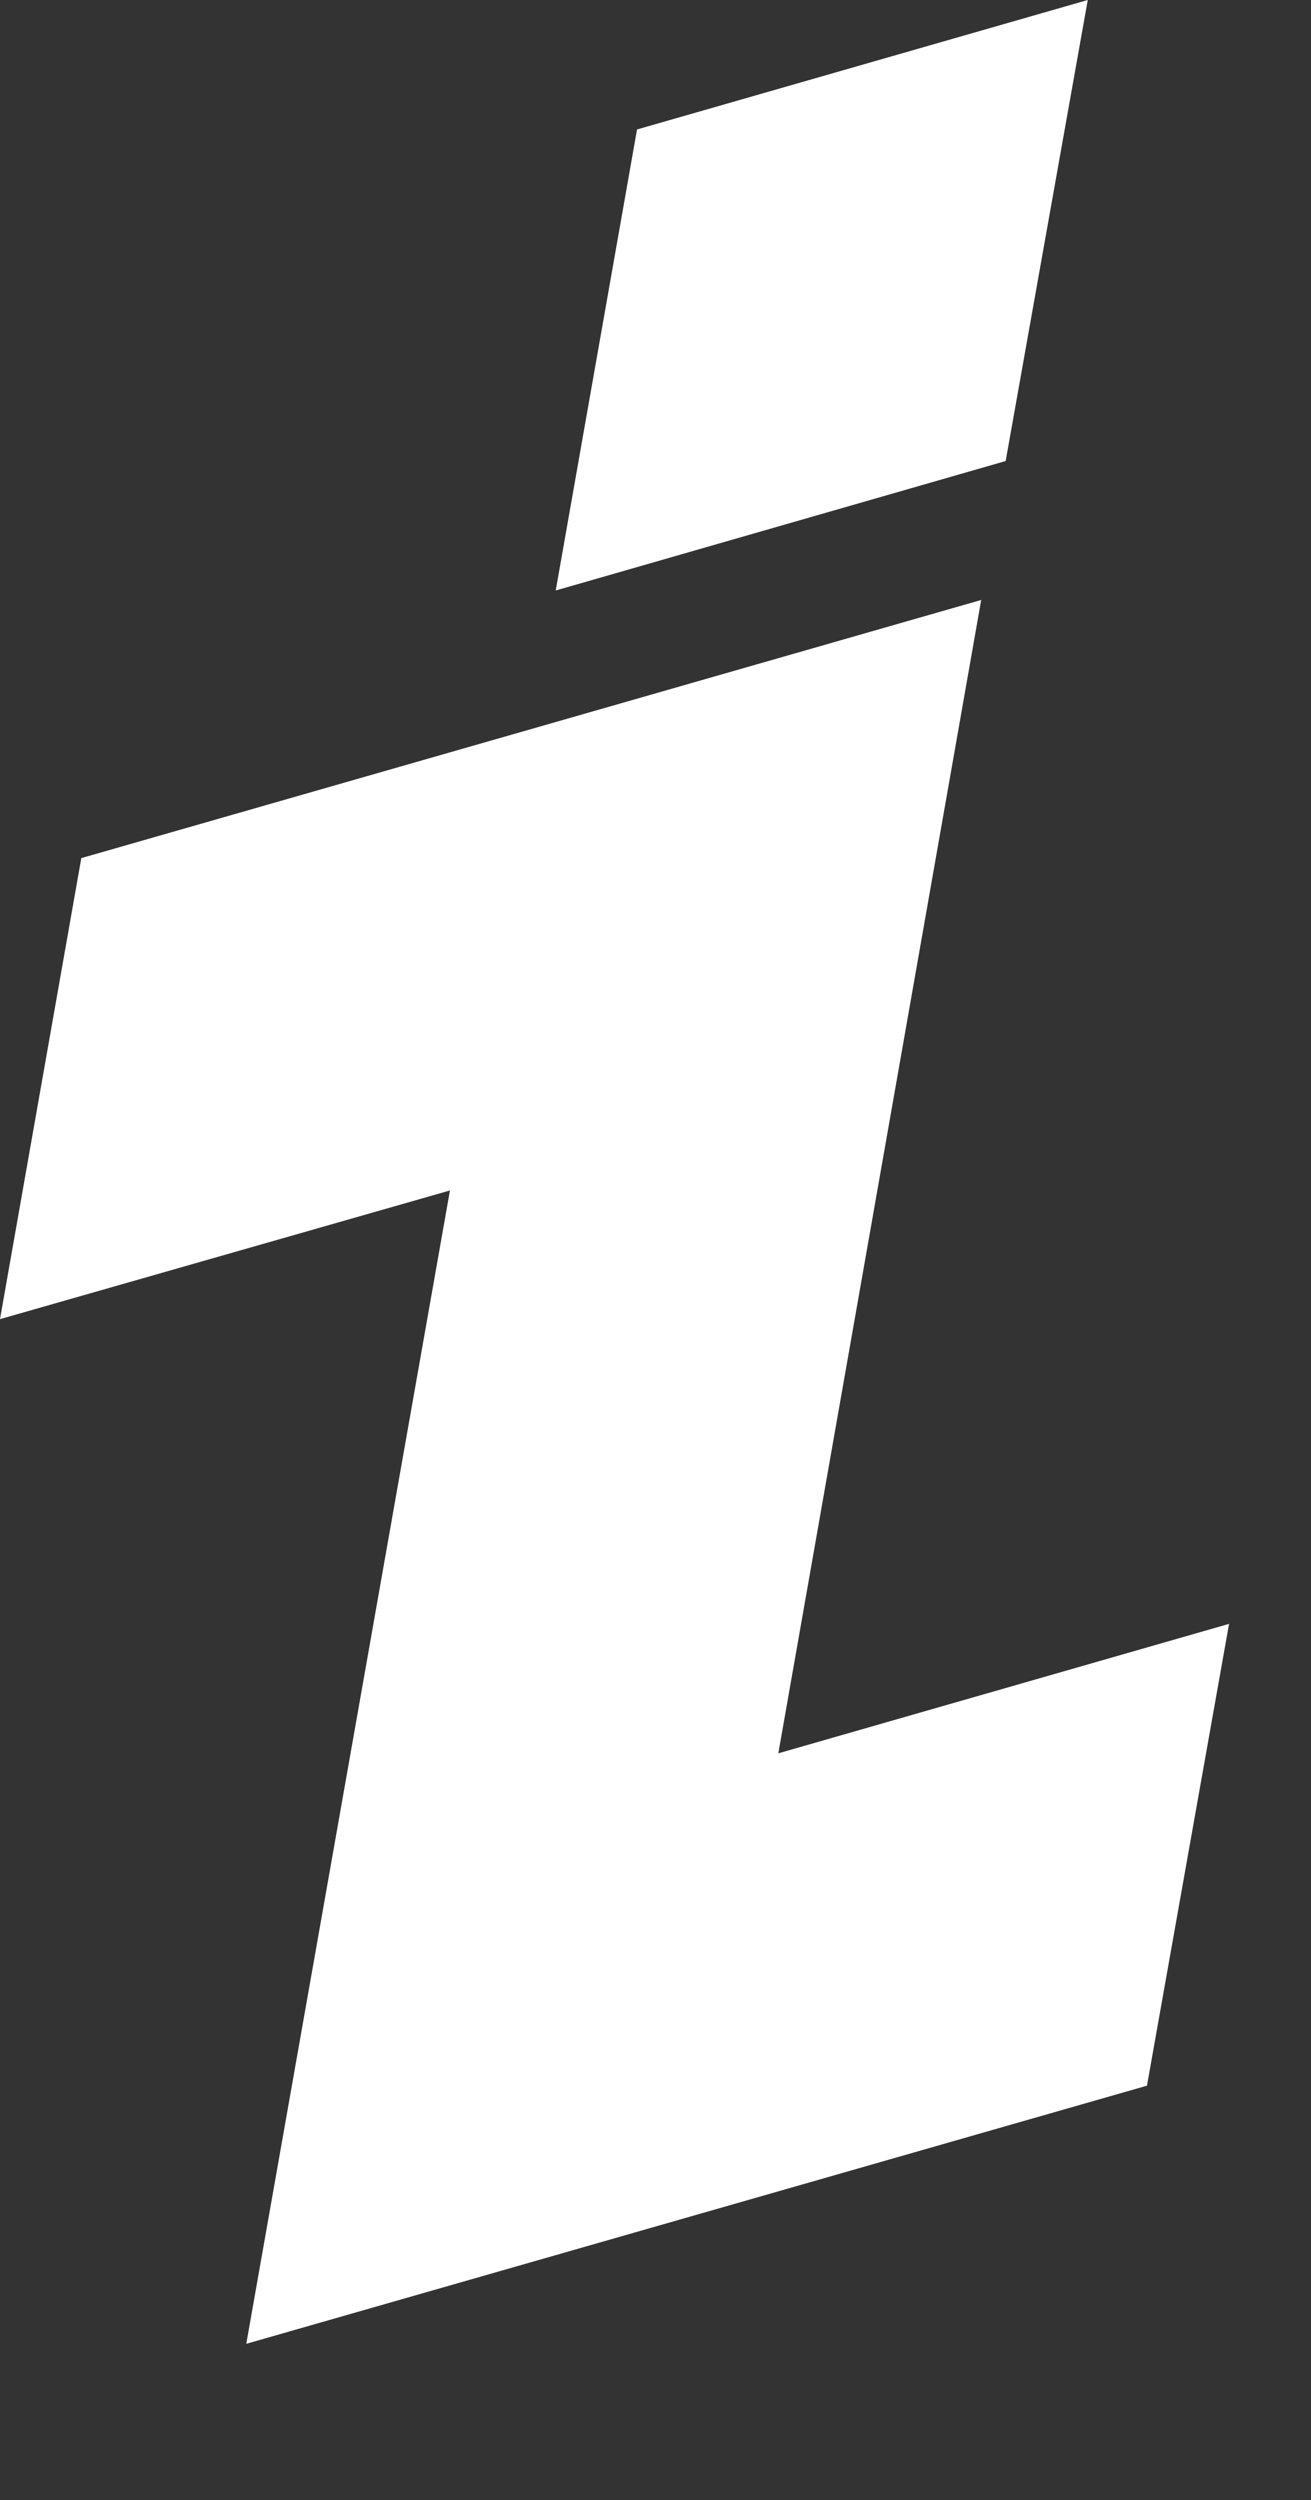 <?xml version="1.0" encoding="UTF-8" standalone="no"?>
<svg
   xmlns:dc="http://purl.org/dc/elements/1.1/"
   xmlns:cc="http://creativecommons.org/ns#"
   xmlns:rdf="http://www.w3.org/1999/02/22-rdf-syntax-ns#"
   xmlns:svg="http://www.w3.org/2000/svg"
   xmlns="http://www.w3.org/2000/svg"
   xmlns:sodipodi="http://sodipodi.sourceforge.net/DTD/sodipodi-0.dtd"
   xmlns:inkscape="http://www.inkscape.org/namespaces/inkscape"
   width="44.756mm"
   height="85.343mm"
   id="svg2"
   version="1.1"
   inkscape:version="0.91 r13725"
   sodipodi:docname="investimize_white.svg"
   inkscape:export-filename="/Users/laurent/Desktop/output.png"
   inkscape:export-xdpi="200"
   inkscape:export-ydpi="200">
  <rect width="100%" height="100%" fill="#333333" stroke="none"/>
  <defs
     id="defs12">
    <filter
       style="color-interpolation-filters:sRGB"
       inkscape:label="Drop Shadow"
       id="filter5439">
      <feFlood
         flood-opacity="0.078"
         flood-color="rgb(0,0,0)"
         result="flood"
         id="feFlood5441" />
      <feComposite
         in="flood"
         in2="SourceGraphic"
         operator="in"
         result="composite1"
         id="feComposite5443" />
      <feGaussianBlur
         in="composite1"
         stdDeviation="4"
         result="blur"
         id="feGaussianBlur5445" />
      <feOffset
         dx="1"
         dy="1"
         result="offset"
         id="feOffset5447" />
      <feComposite
         in="SourceGraphic"
         in2="offset"
         operator="over"
         result="composite2"
         id="feComposite5449" />
    </filter>
    <filter
       style="color-interpolation-filters:sRGB"
       inkscape:label="Drop Shadow"
       id="filter5451">
      <feFlood
         flood-opacity="0.078"
         flood-color="rgb(0,0,0)"
         result="flood"
         id="feFlood5453" />
      <feComposite
         in="flood"
         in2="SourceGraphic"
         operator="in"
         result="composite1"
         id="feComposite5455" />
      <feGaussianBlur
         in="composite1"
         stdDeviation="4"
         result="blur"
         id="feGaussianBlur5457" />
      <feOffset
         dx="1"
         dy="1"
         result="offset"
         id="feOffset5459" />
      <feComposite
         in="SourceGraphic"
         in2="offset"
         operator="over"
         result="composite2"
         id="feComposite5461" />
    </filter>
    <filter
       style="color-interpolation-filters:sRGB"
       inkscape:label="Drop Shadow"
       id="filter5463">
      <feFlood
         flood-opacity="0.078"
         flood-color="rgb(0,0,0)"
         result="flood"
         id="feFlood5465" />
      <feComposite
         in="flood"
         in2="SourceGraphic"
         operator="in"
         result="composite1"
         id="feComposite5467" />
      <feGaussianBlur
         in="composite1"
         stdDeviation="14"
         result="blur"
         id="feGaussianBlur5469" />
      <feOffset
         dx="1"
         dy="1"
         result="offset"
         id="feOffset5471" />
      <feComposite
         in="SourceGraphic"
         in2="offset"
         operator="over"
         result="composite2"
         id="feComposite5473" />
    </filter>
  </defs>
  <sodipodi:namedview
     pagecolor="#ffffff"
     bordercolor="#666666"
     borderopacity="1"
     objecttolerance="10000"
     gridtolerance="10"
     guidetolerance="10"
     inkscape:pageopacity="0"
     inkscape:pageshadow="2"
     inkscape:window-width="1370"
     inkscape:window-height="773"
     id="namedview10"
     showgrid="false"
     inkscape:zoom="0.50373353"
     inkscape:cx="-762.77068"
     inkscape:cy="37.080365"
     inkscape:window-x="47"
     inkscape:window-y="86"
     inkscape:window-maximized="0"
     inkscape:current-layer="g4"
     showguides="true"
     inkscape:snap-global="true"
     inkscape:document-units="mm"
     units="mm"
     showborder="true"
     fit-margin-top="0"
     fit-margin-left="0"
     fit-margin-right="0"
     fit-margin-bottom="0">
    <inkscape:grid
       type="xygrid"
       id="grid2983"
       empspacing="2"
       visible="true"
       enabled="true"
       snapvisiblegridlinesonly="true"
       units="mm"
       originx="-97.874"
       originy="-15.967" />
  </sodipodi:namedview>
  <g
     id="g4"
     transform="translate(-72.145,134.364)">
    <path
       style="fill:#ffffff;fill-opacity:1;stroke:none"
       d="m 212.497,-134.364 -58.157,16.704 -10.491,59.481 58.055,-16.704 10.593,-59.481 z M 198.747,-56.957 82.636,-23.651 72.145,35.83 130.201,19.228 103.923,168.033 220.136,134.728 230.728,75.145 172.571,91.848 198.747,-56.957 Z"
       id="rect3807"
       inkscape:connector-curvature="0" />
  </g>
</svg>
